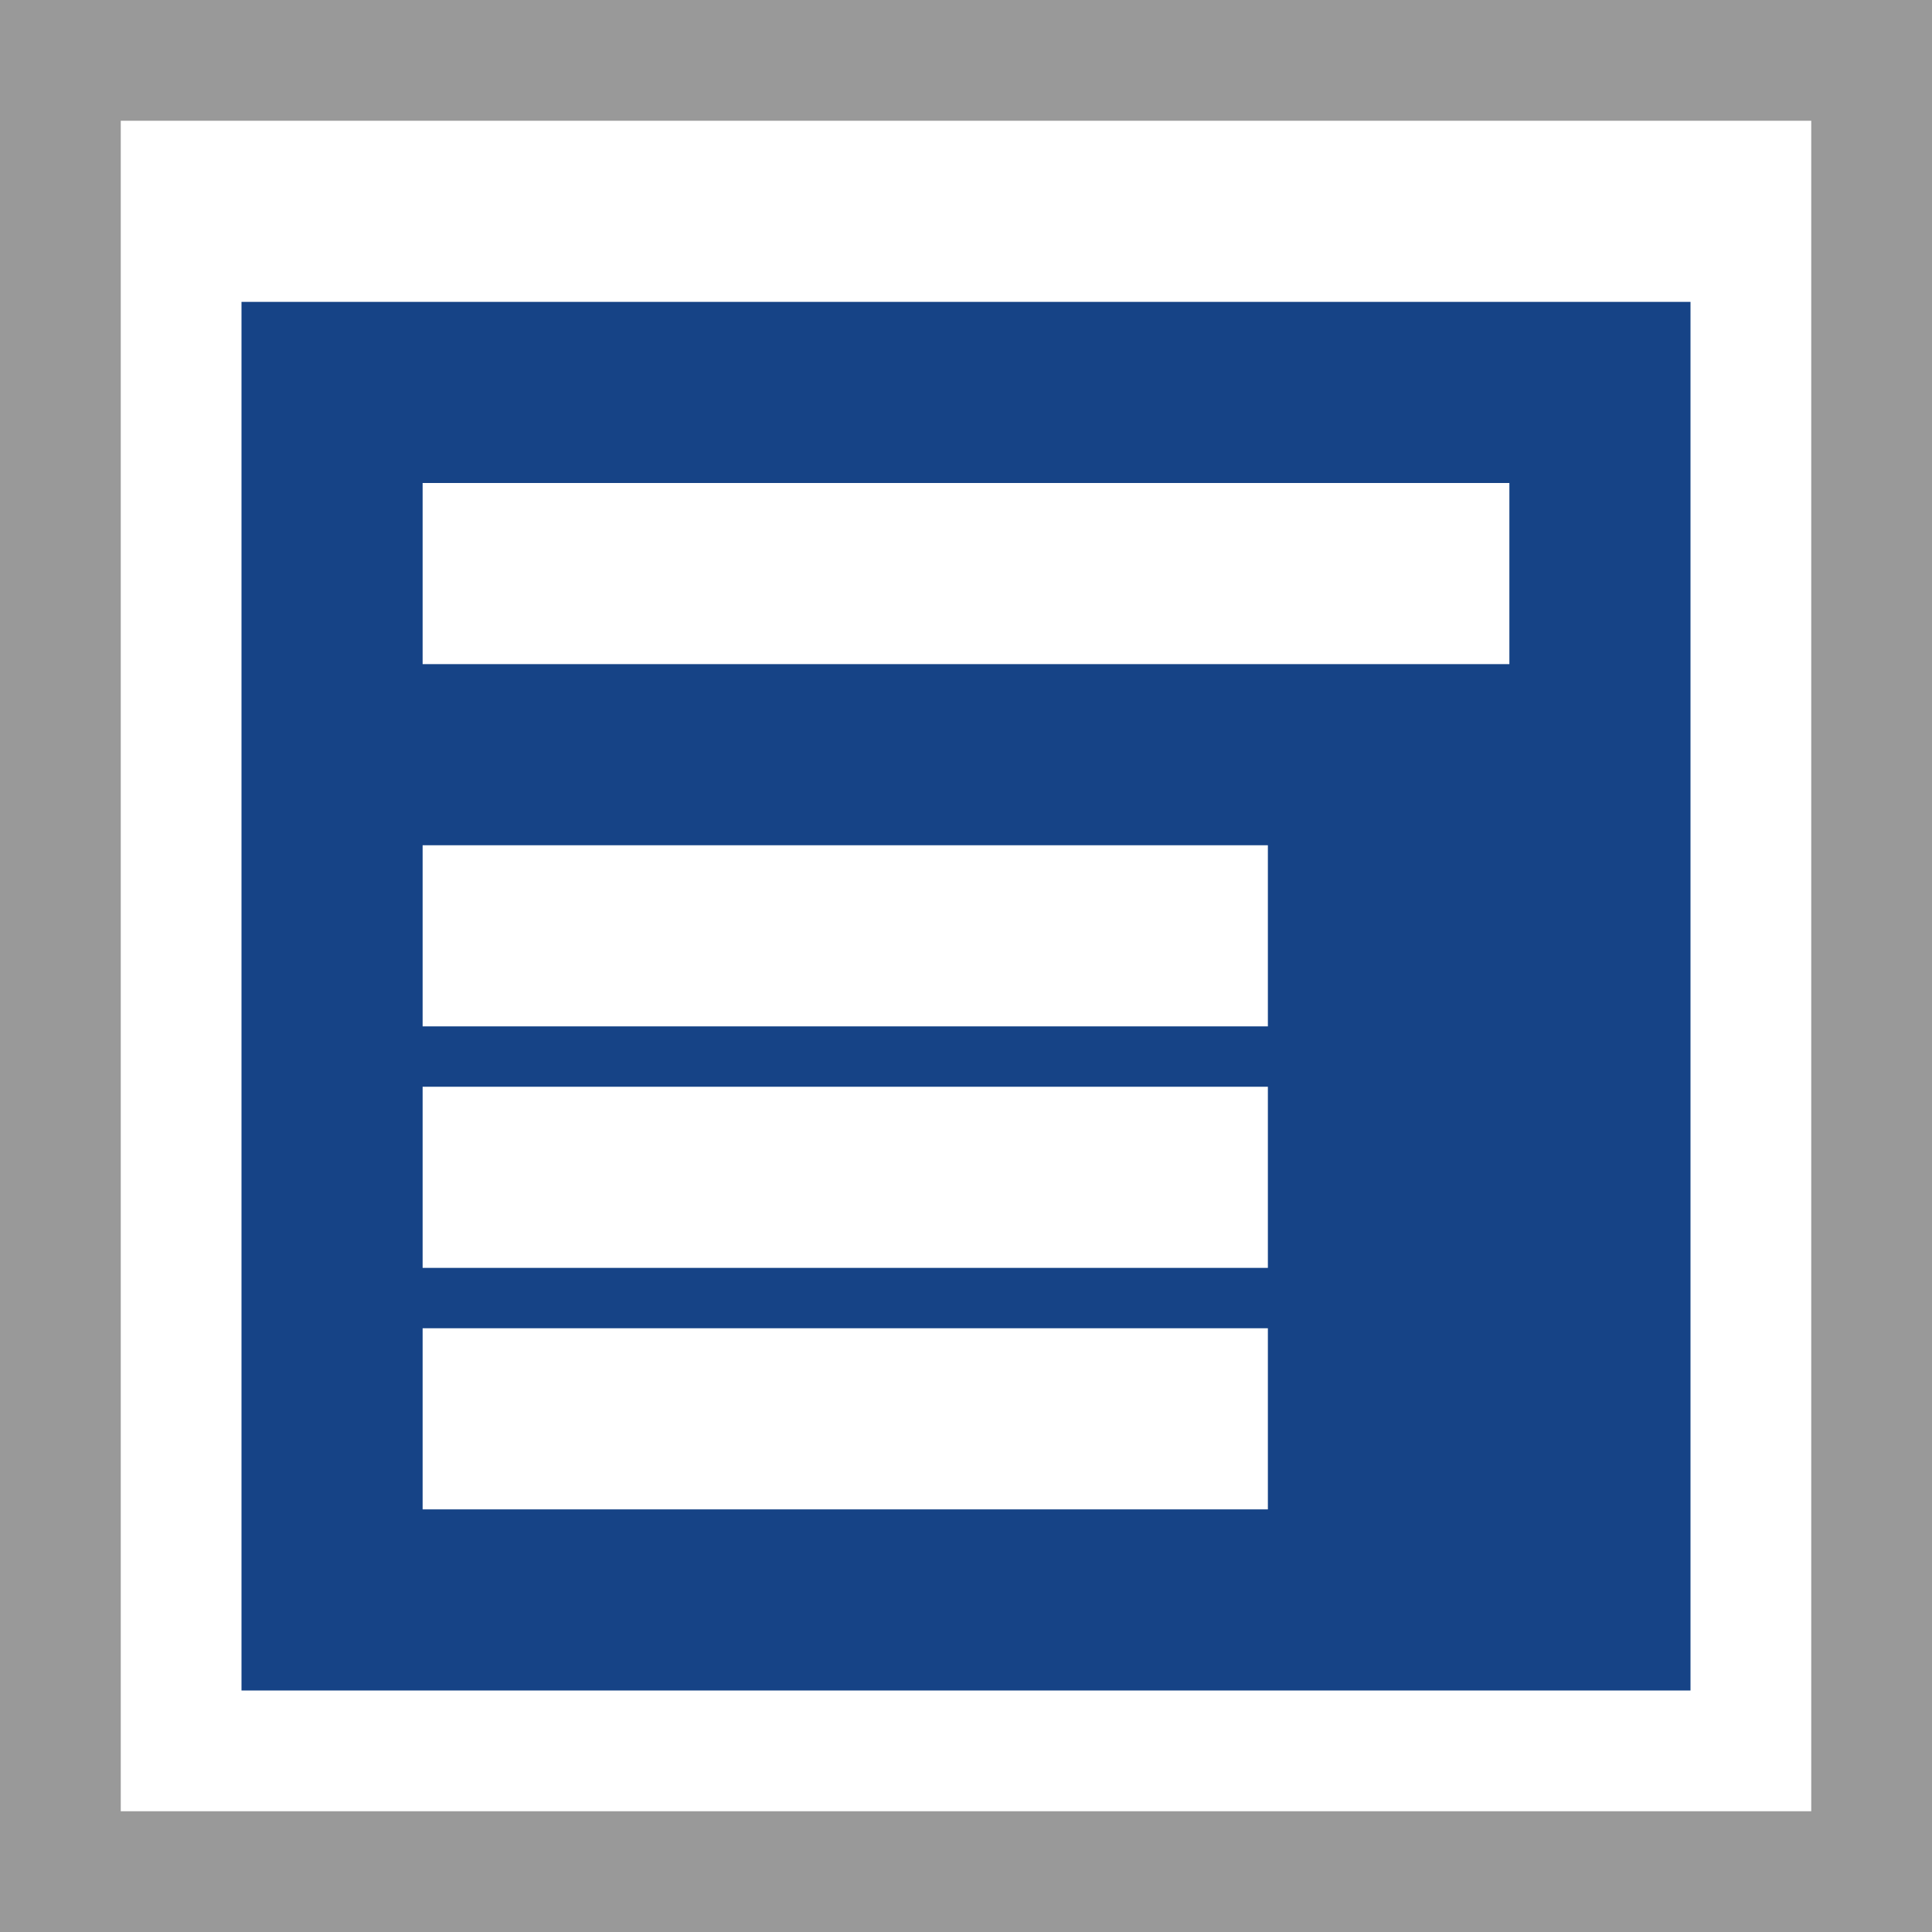 <svg width="32" height="32" viewBox="0 0 32 32" xmlns="http://www.w3.org/2000/svg">
  <g fill="none" fill-rule="evenodd">
    <path fill="#fff" d="M0 0h32v32H0z"/>
    <path fill="#999" d="M0 0v32h32V0H0zm2 2h28v28H2V2z"/>
    <path fill="#164386" d="M4 5h24v23H4z"/>
    <path fill="#fff" d="M21 22v3H7v-3h14zm0-4v3H7v-3h14zm0-4v3H7v-3h14zm4-6v3H7V8h18z"/>
  </g>
</svg>
